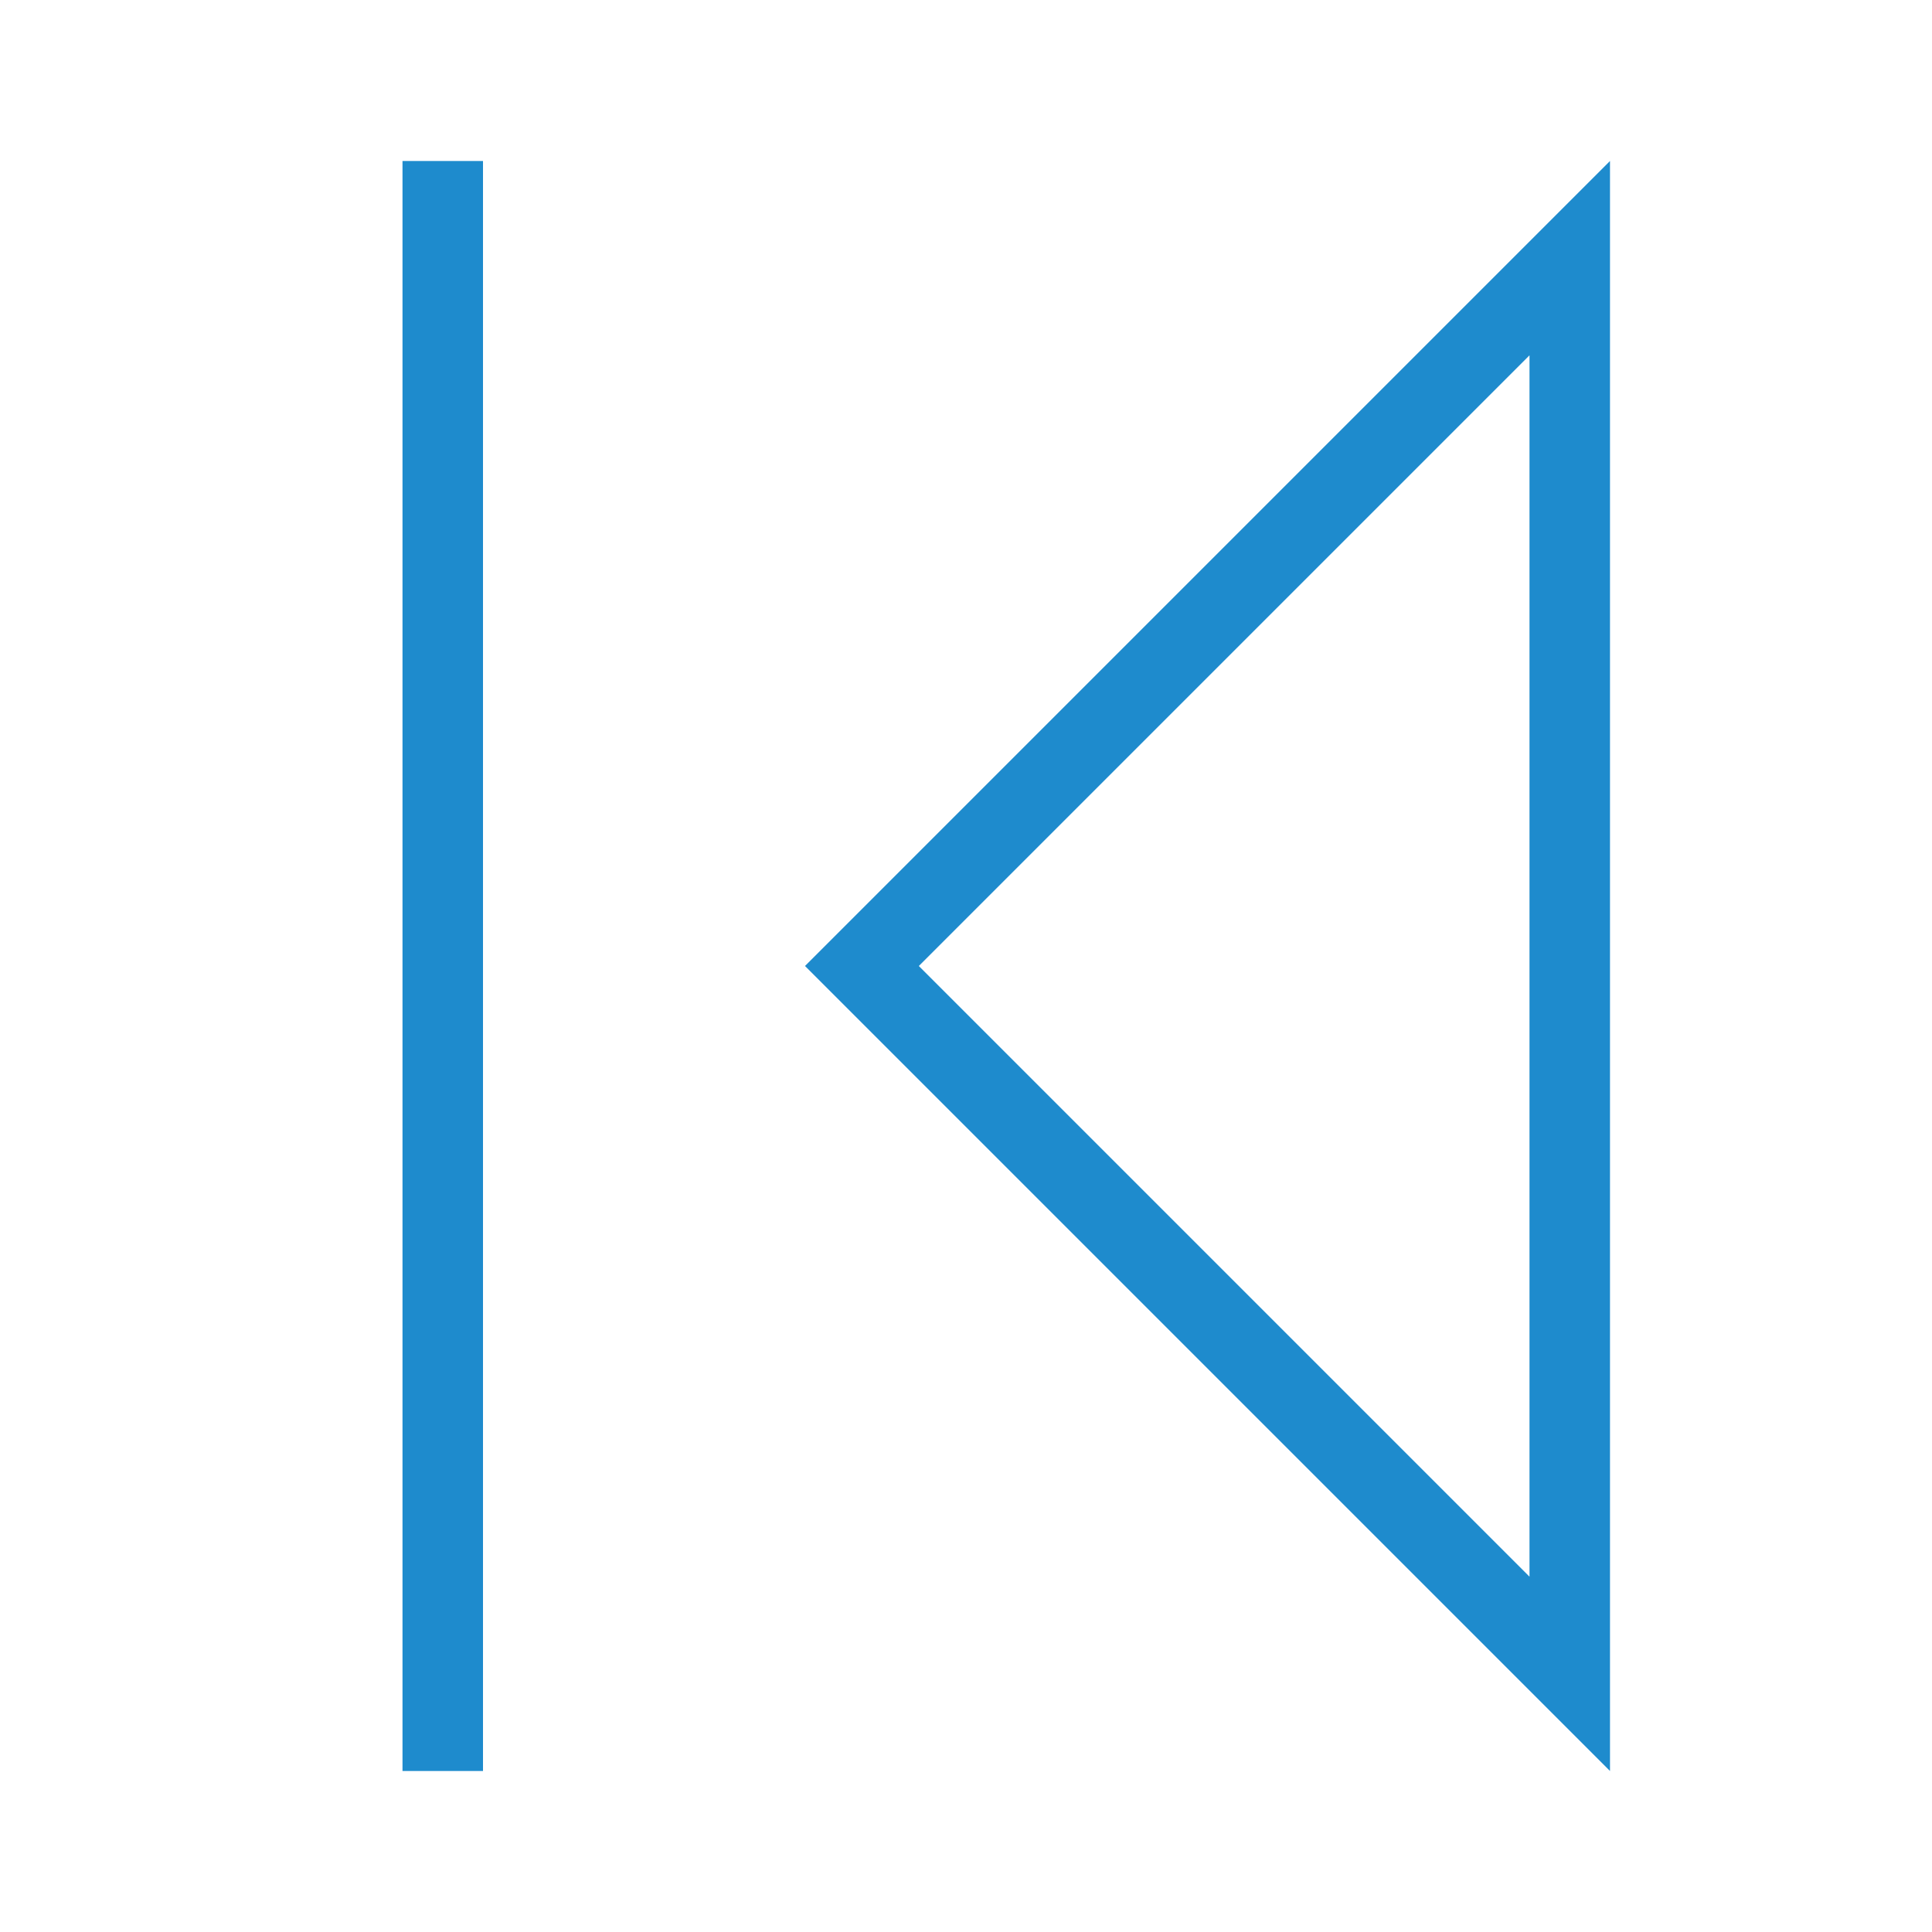 <svg viewBox="0 0 24 24" xmlns="http://www.w3.org/2000/svg"><path d="m20 2v20l-1-1-8.293-8.293-.707-.707.707-.707 8.293-8.293zm-14 0v20h-1v-20zm13 2.414-7.586 7.586 7.586 7.586z" fill="#1e8bcd"/></svg>